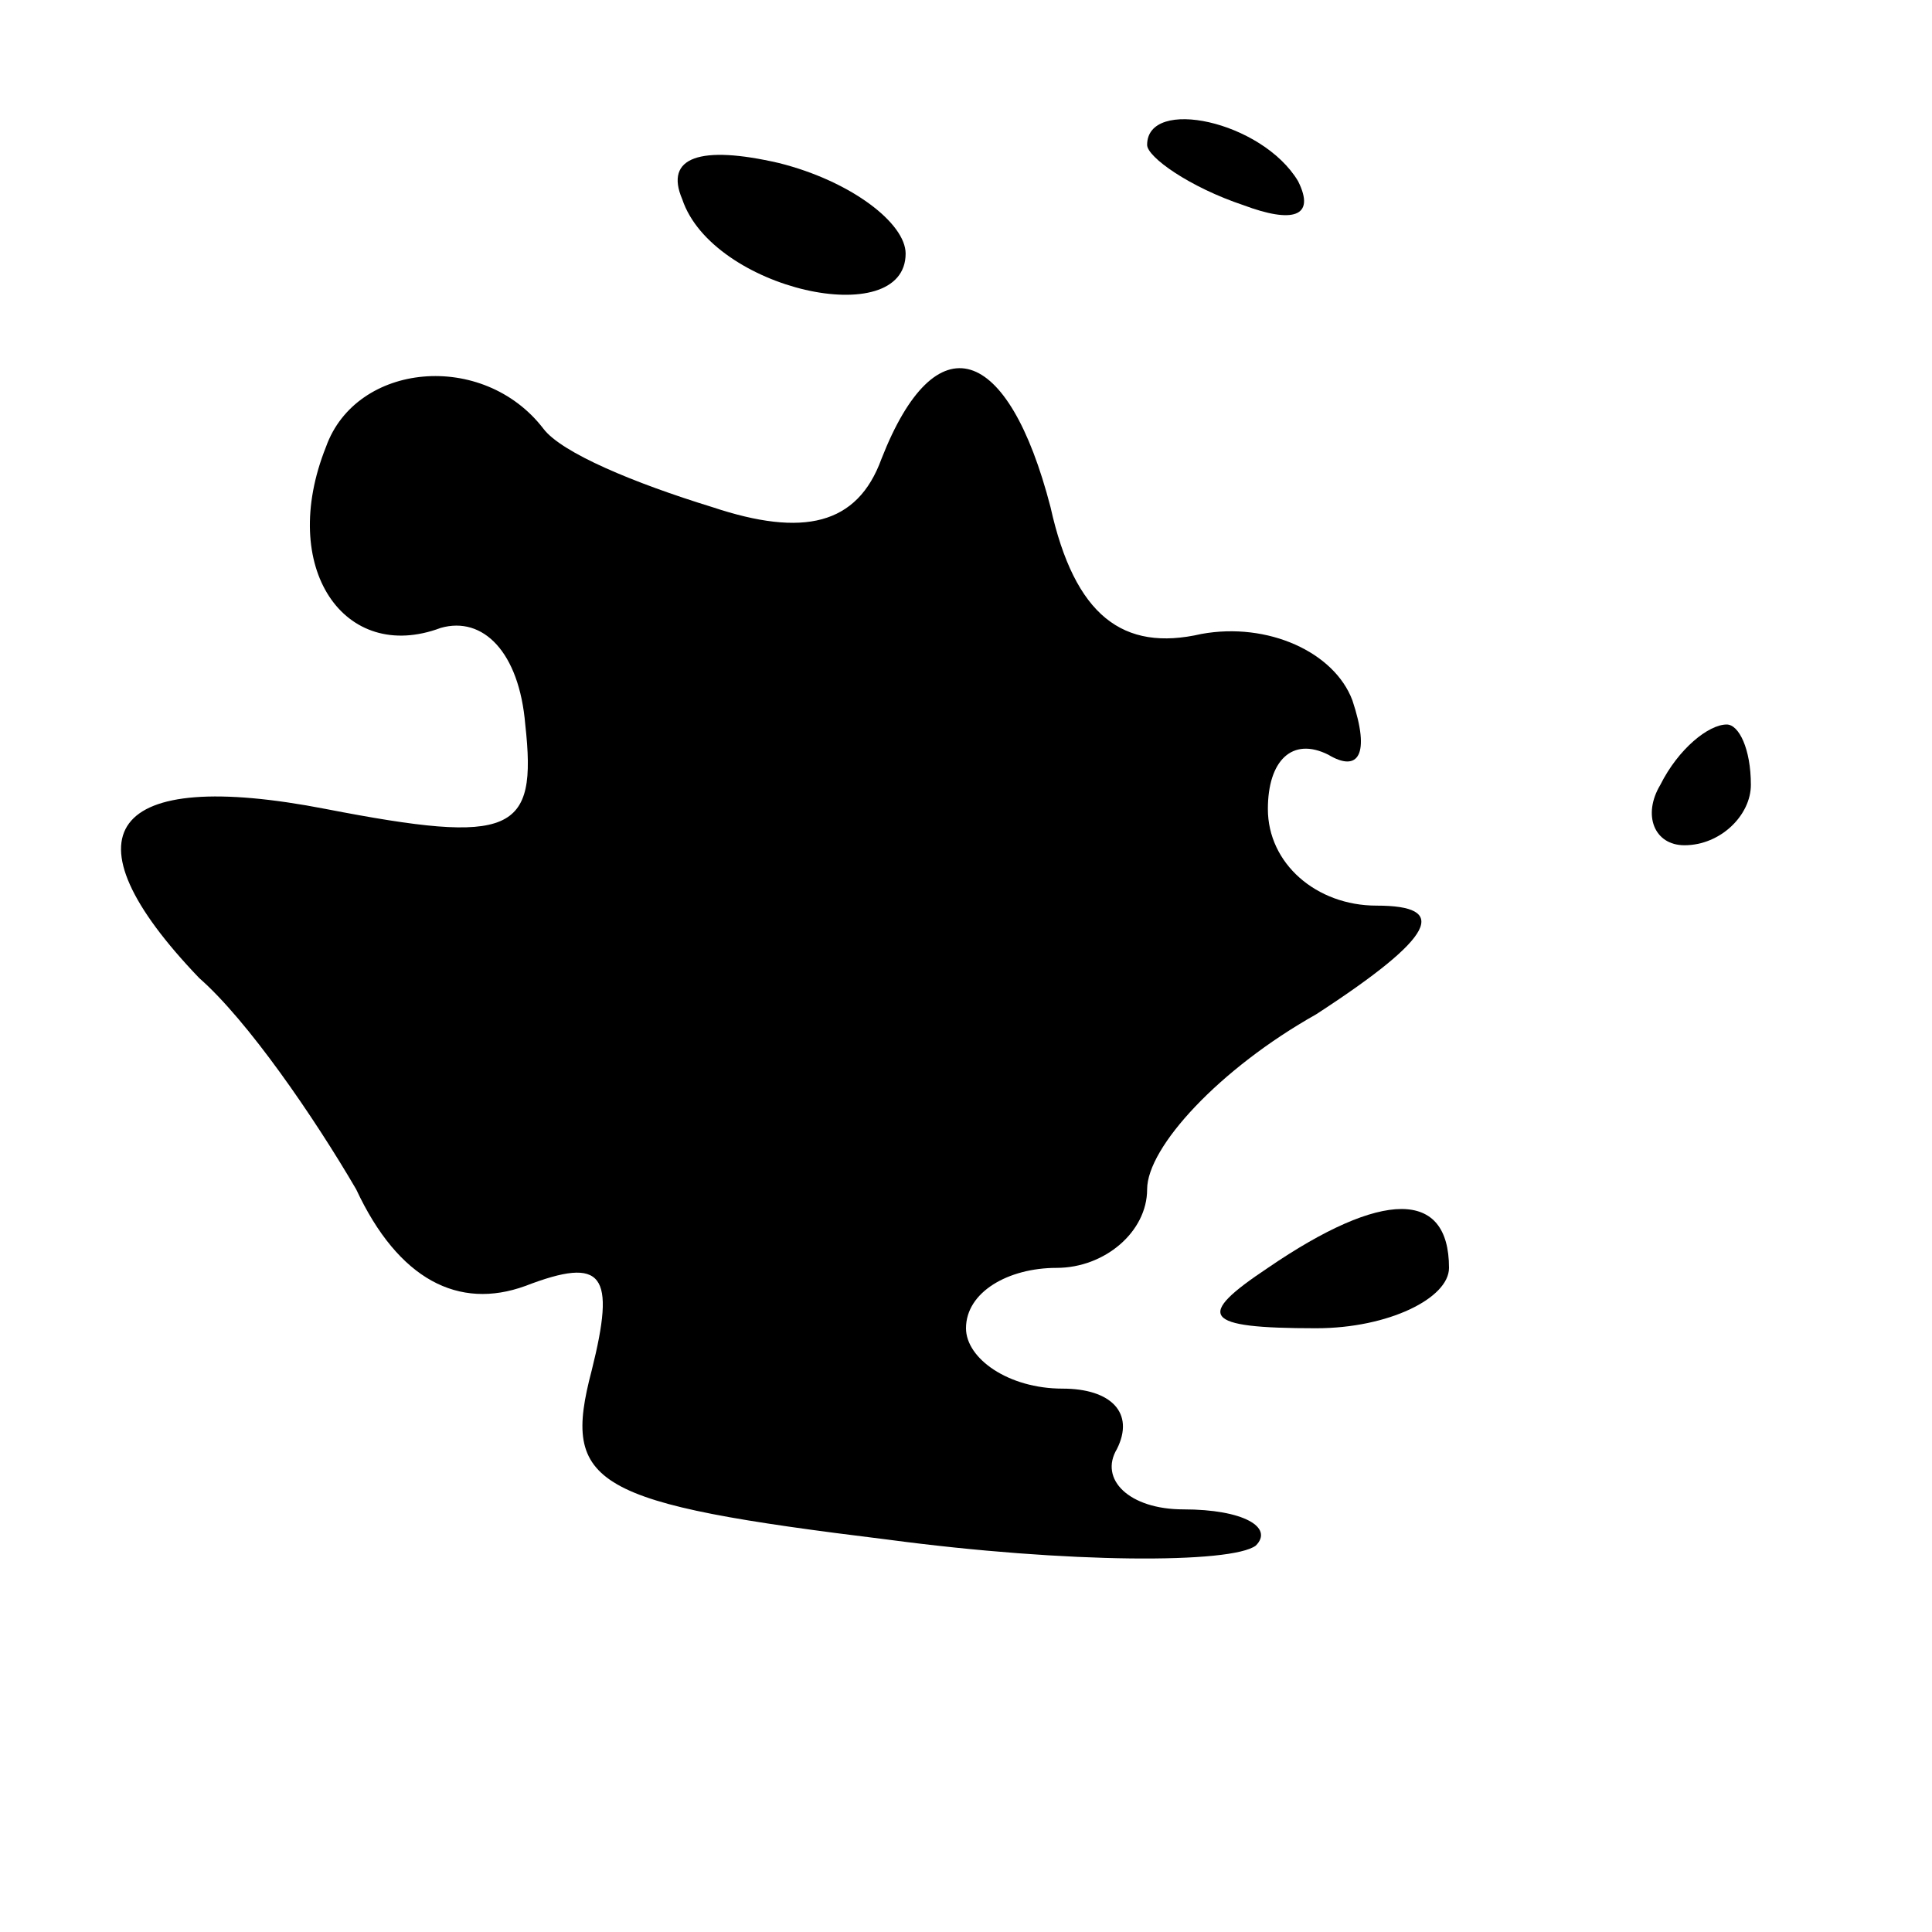 <?xml version="1.0" standalone="no"?>
<!DOCTYPE svg PUBLIC "-//W3C//DTD SVG 20010904//EN"
 "http://www.w3.org/TR/2001/REC-SVG-20010904/DTD/svg10.dtd">
<svg version="1.0" xmlns="http://www.w3.org/2000/svg"
 width="32pt" height="32pt" viewBox="0 0 32 32"
 preserveAspectRatio="xMidYMid meet">
<g transform="translate(0,32) scale(0.1,-0.1)"
fill="#000000" stroke="none">
<path fill="#000000" stroke="none" d="M113 287 c5 -15 37 -22 37 -9 0 5 -9
12 -21 15 -13 3 -19 1 -16 -6z"/>
<path fill="#000000" stroke="none" d="M190 296 c0 -2 7 -7 16 -10 8 -3 12 -2
9 4 -6 10 -25 14 -25 6z"/>
<path fill="#000000" stroke="none" d="M54 246 c-8 -20 3 -36 19 -30 7 2 13
-4 14 -16 2 -18 -2 -20 -33 -14 -36 7 -44 -4 -21 -28 8 -7 19 -23 26 -35 7
-15 17 -20 28 -16 13 5 15 2 11 -14 -5 -19 0 -22 49 -28 30 -4 57 -4 61 -1 3
3 -2 6 -12 6 -9 0 -14 5 -11 10 3 6 -1 10 -9 10 -9 0 -16 5 -16 10 0 6 7 10
15 10 8 0 15 6 15 13 0 7 12 20 28 29 20 13 22 18 10 18 -10 0 -18 7 -18 16 0
8 4 12 10 9 5 -3 7 0 4 9 -3 8 -14 13 -25 11 -13 -3 -21 3 -25 21 -7 27 -19
31 -28 8 -4 -11 -13 -13 -28 -8 -13 4 -25 9 -28 13 -10 13 -31 11 -36 -3z"/>
<path fill="#000000" stroke="none" d="M275 190 c-3 -5 -1 -10 4 -10 6 0 11 5
11 10 0 6 -2 10 -4 10 -3 0 -8 -4 -11 -10z"/>
<path fill="#000000" stroke="none" d="M210 110 c-12 -8 -11 -10 8 -10 12 0
22 5 22 10 0 13 -11 13 -30 0z"/>
</g>
</svg>
